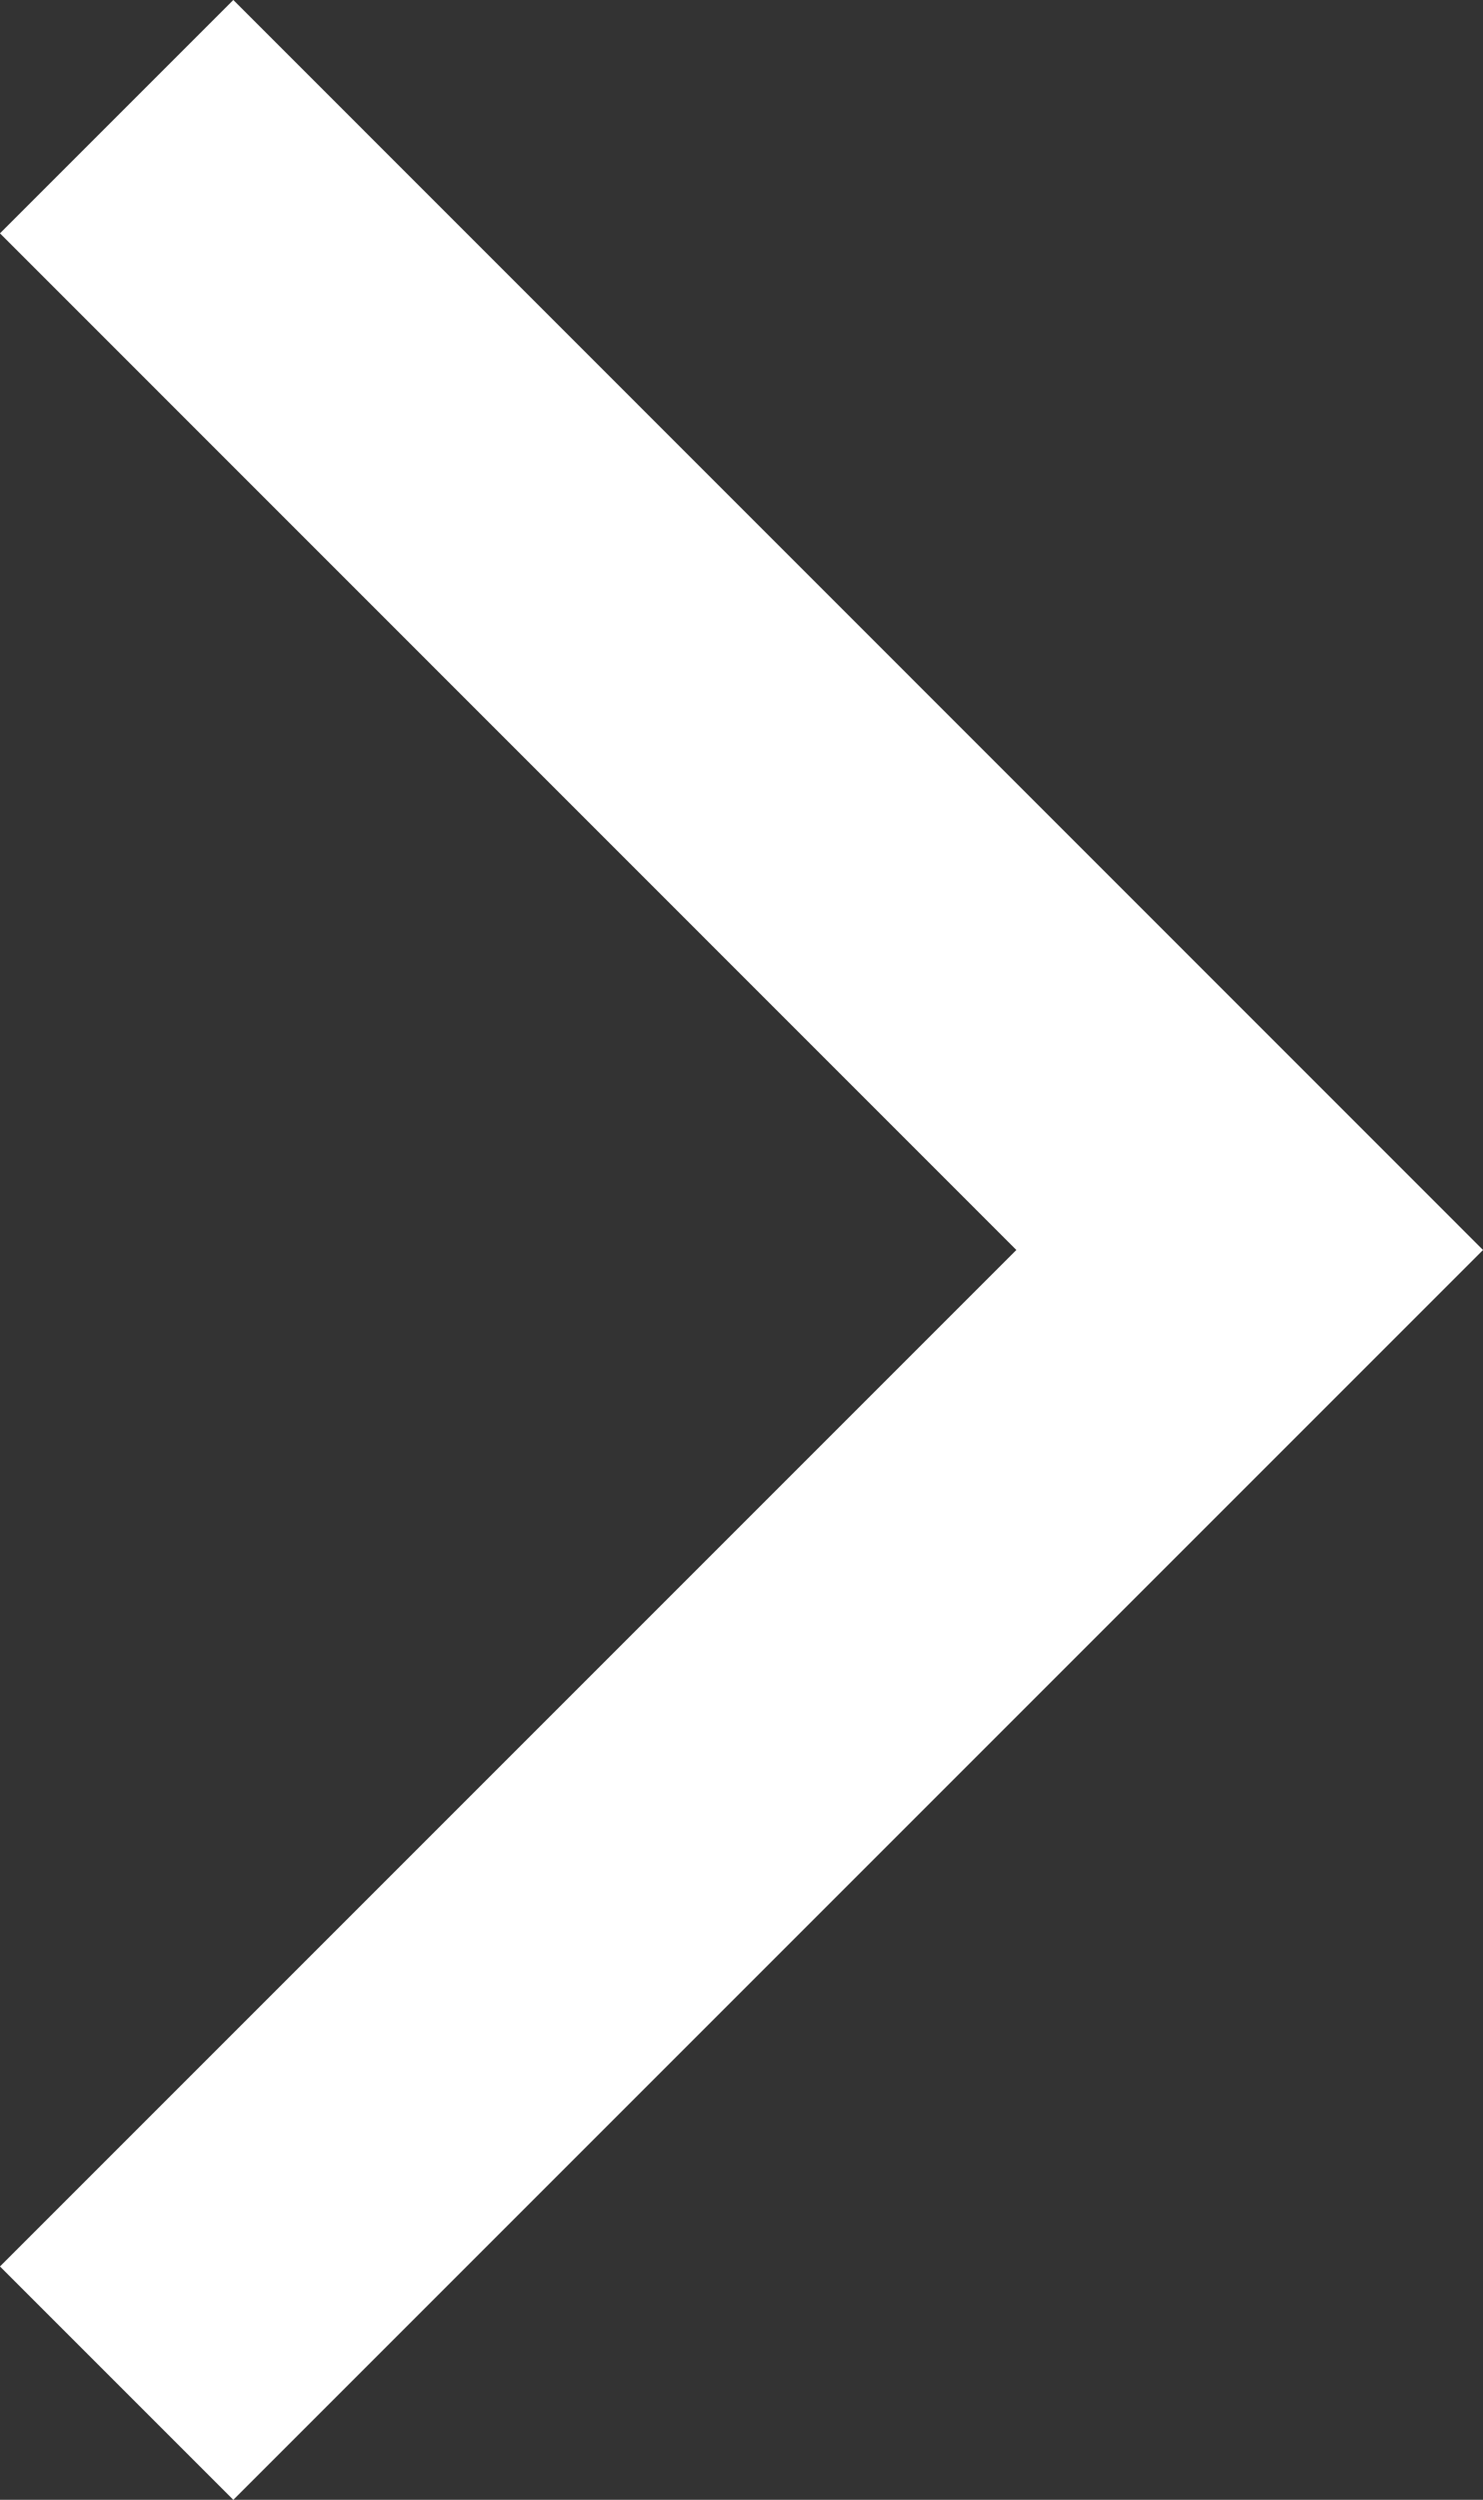 <svg xmlns="http://www.w3.org/2000/svg" width="8.988" height="15.149" viewBox="0 0 8.988 15.149">
  <rect x="0" y="0" width="8.988" height="15.149" fill="#333333" stroke="none"/>
  <path id="패스_475" data-name="패스 475" d="M0,0,6.867,6.868,0,13.735" transform="translate(0.707 0.707)" fill="none" stroke="#ffffff" stroke-width="2"/>
</svg>
